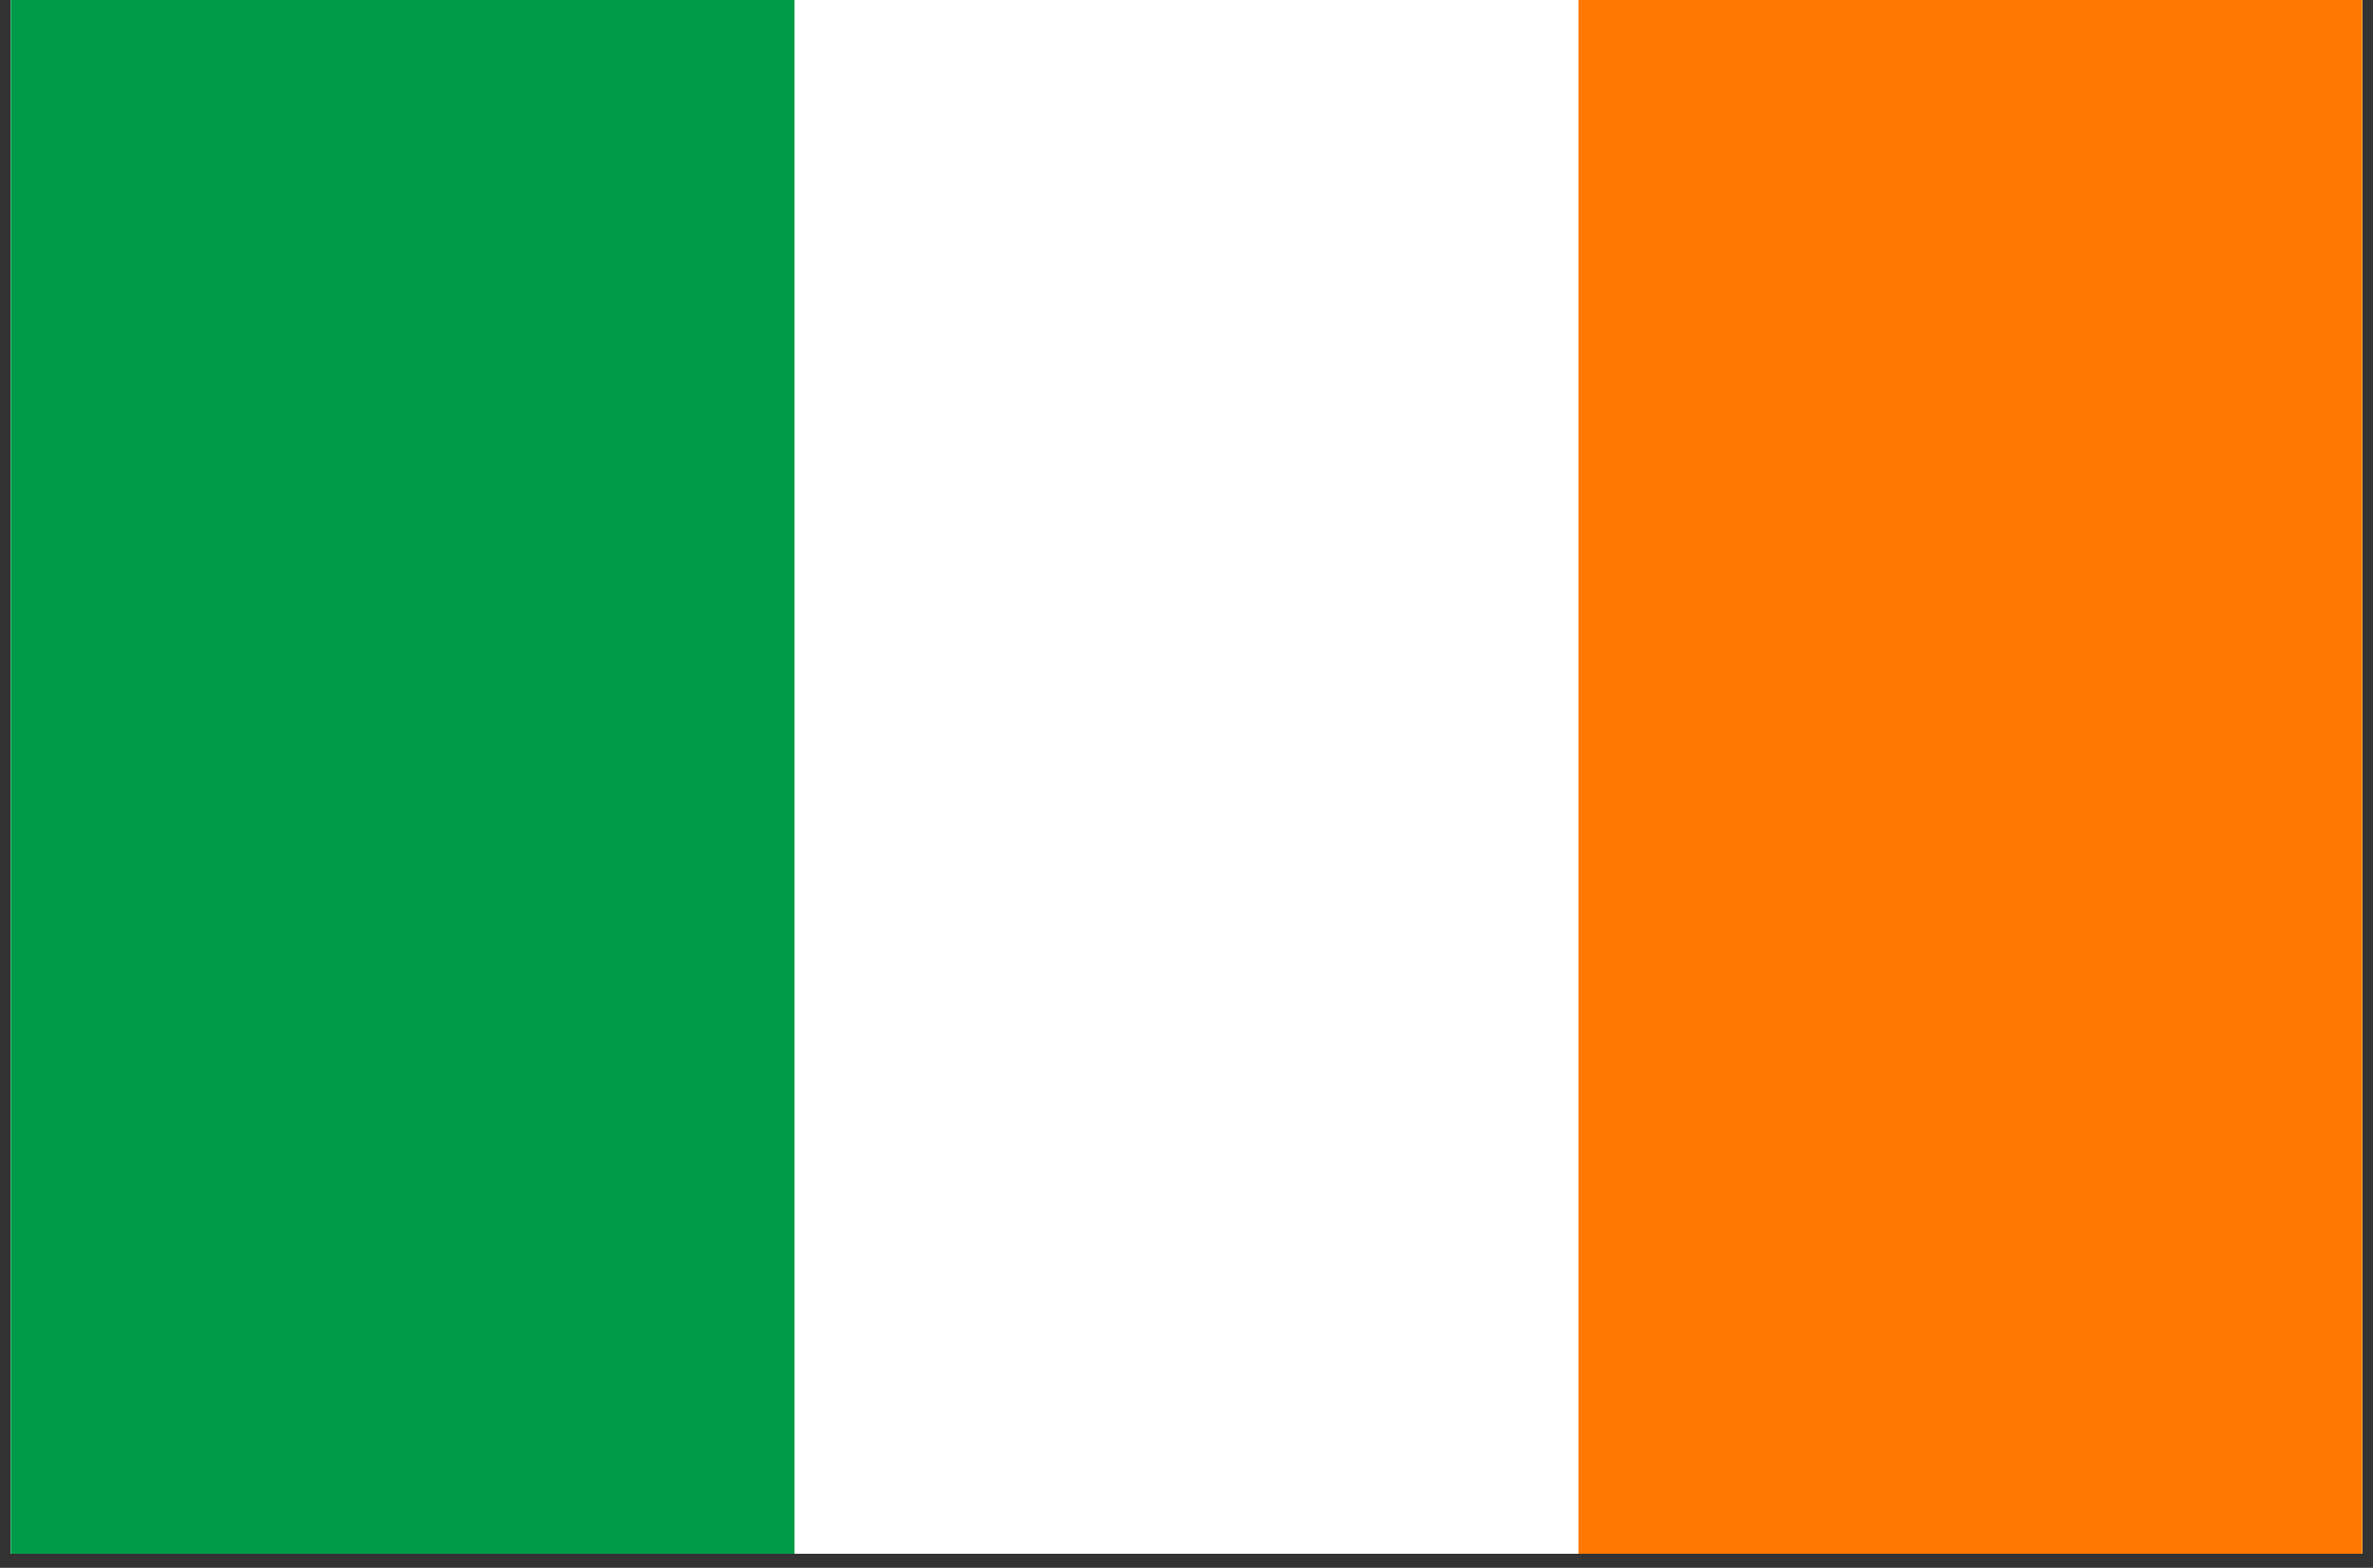 <?xml version="1.0" encoding="UTF-8"?> <svg xmlns="http://www.w3.org/2000/svg" xmlns:xlink="http://www.w3.org/1999/xlink" width="112" zoomAndPan="magnify" viewBox="0 0 84 55.5" height="74" preserveAspectRatio="xMidYMid meet" version="1.0"><rect x="0" y="0" width="84" height="55.5" fill="#333333" stroke="none"/><defs><clipPath id="154aa1dcf0"><path d="M 0.375 0 L 83.625 0 L 83.625 55.004 L 0.375 55.004 Z M 0.375 0 " clip-rule="nonzero"></path></clipPath><clipPath id="12c1aa6ddd"><path d="M 0.375 0 L 29 0 L 29 55.004 L 0.375 55.004 Z M 0.375 0 " clip-rule="nonzero"></path></clipPath><clipPath id="bad72a6b39"><path d="M 28 0 L 56 0 L 56 55.004 L 28 55.004 Z M 28 0 " clip-rule="nonzero"></path></clipPath><clipPath id="0ea1b9a1e4"><path d="M 55 0 L 83.625 0 L 83.625 55.004 L 55 55.004 Z M 55 0 " clip-rule="nonzero"></path></clipPath></defs><g clip-path="url(#154aa1dcf0)"><path fill="#ffffff" d="M 0.375 0 L 83.625 0 L 83.625 55.004 L 0.375 55.004 Z M 0.375 0 " fill-opacity="1" fill-rule="nonzero"></path><path fill="#ffffff" d="M 0.375 0 L 83.625 0 L 83.625 55.004 L 0.375 55.004 Z M 0.375 0 " fill-opacity="1" fill-rule="nonzero"></path></g><g clip-path="url(#12c1aa6ddd)"><path fill="#009b48" d="M 0.379 0 L 28.125 0 L 28.125 55.746 L 0.379 55.746 Z M 0.379 0 " fill-opacity="1" fill-rule="nonzero"></path></g><g clip-path="url(#bad72a6b39)"><path fill="#ffffff" d="M 28.125 0 L 55.875 0 L 55.875 55.746 L 28.125 55.746 Z M 28.125 0 " fill-opacity="1" fill-rule="nonzero"></path></g><g clip-path="url(#0ea1b9a1e4)"><path fill="#ff7900" d="M 55.875 0 L 83.621 0 L 83.621 55.746 L 55.875 55.746 Z M 55.875 0 " fill-opacity="1" fill-rule="nonzero"></path></g></svg> 